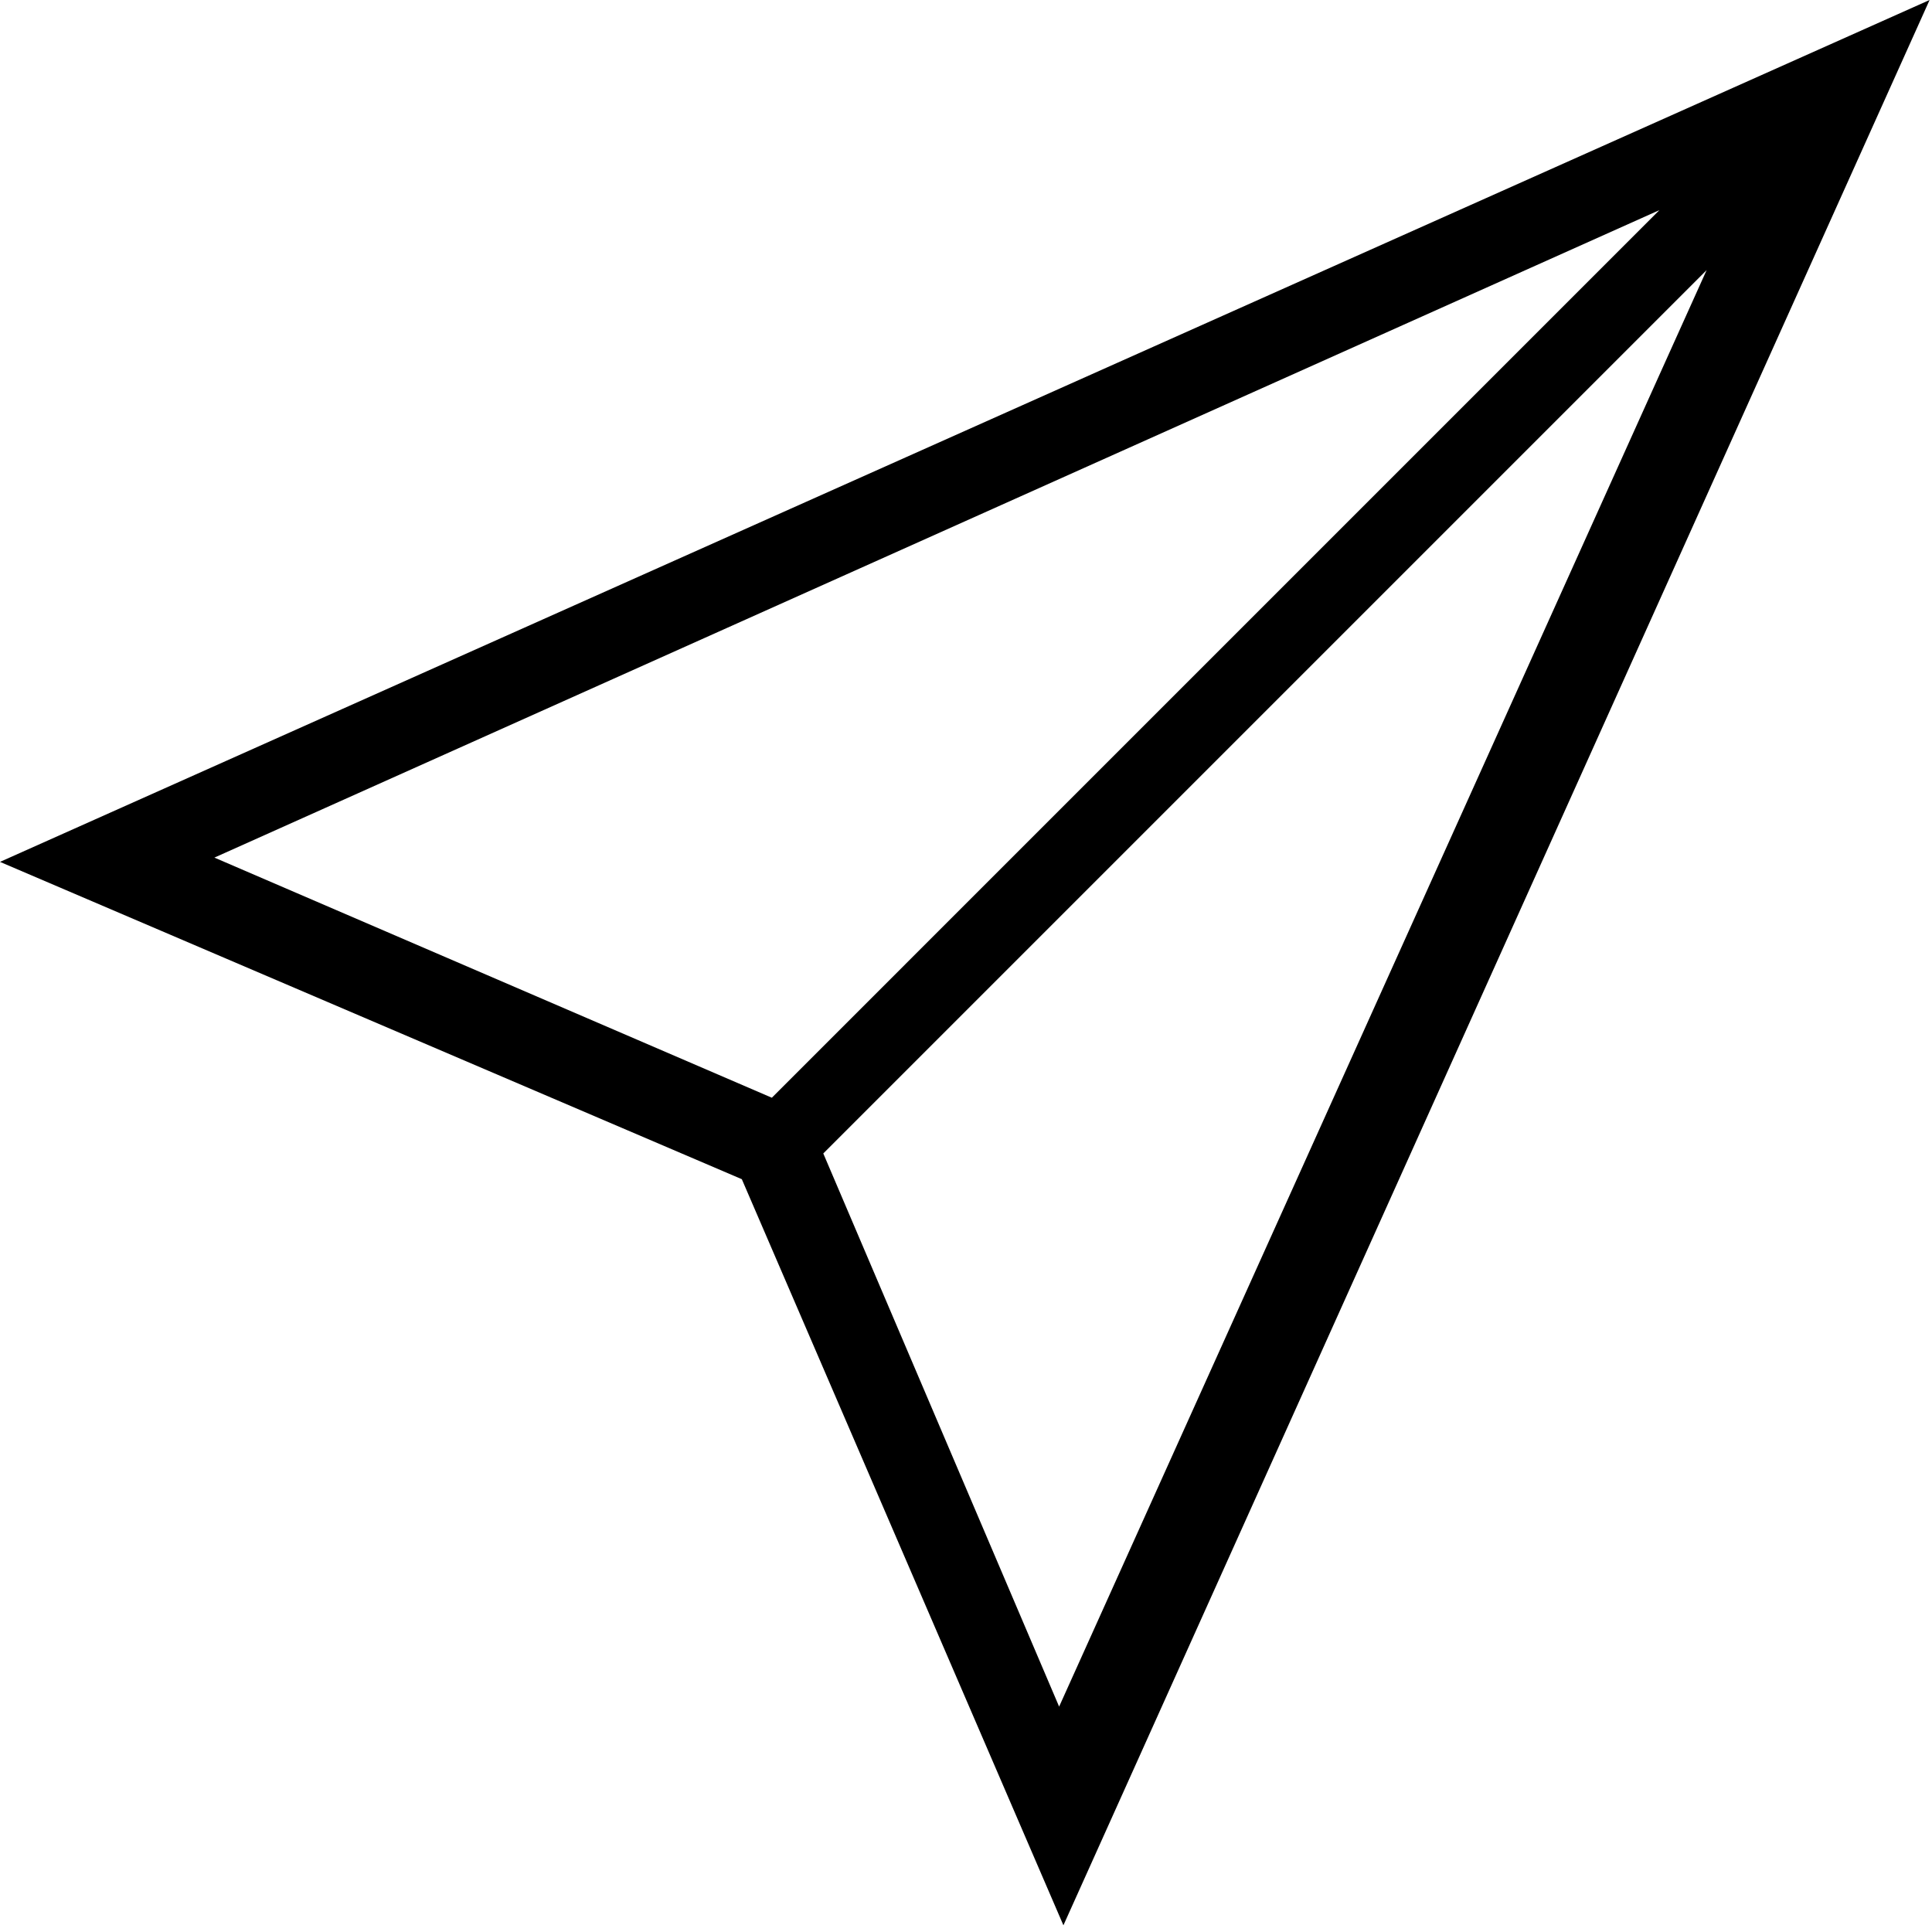 <?xml version="1.0" encoding="UTF-8" standalone="no"?><!DOCTYPE svg PUBLIC "-//W3C//DTD SVG 1.1//EN" "http://www.w3.org/Graphics/SVG/1.1/DTD/svg11.dtd"><svg width="100%" height="100%" viewBox="0 0 267 267" version="1.1" xmlns="http://www.w3.org/2000/svg" xmlns:xlink="http://www.w3.org/1999/xlink" xml:space="preserve" xmlns:serif="http://www.serif.com/" style="fill-rule:evenodd;clip-rule:evenodd;stroke-linejoin:round;stroke-miterlimit:2;"><path id="Message" d="M-0,119.111l102.519,43.852l44.444,103.111l119.704,-266.074l-266.667,119.111Zm229.333,-90.074l-122.666,122.667l-77.037,-33.185l199.703,-89.482Zm-115.555,130.37l122.074,-122.074l-89.482,198.519l-32.592,-76.445Z" style="fill-rule:nonzero;"/></svg>